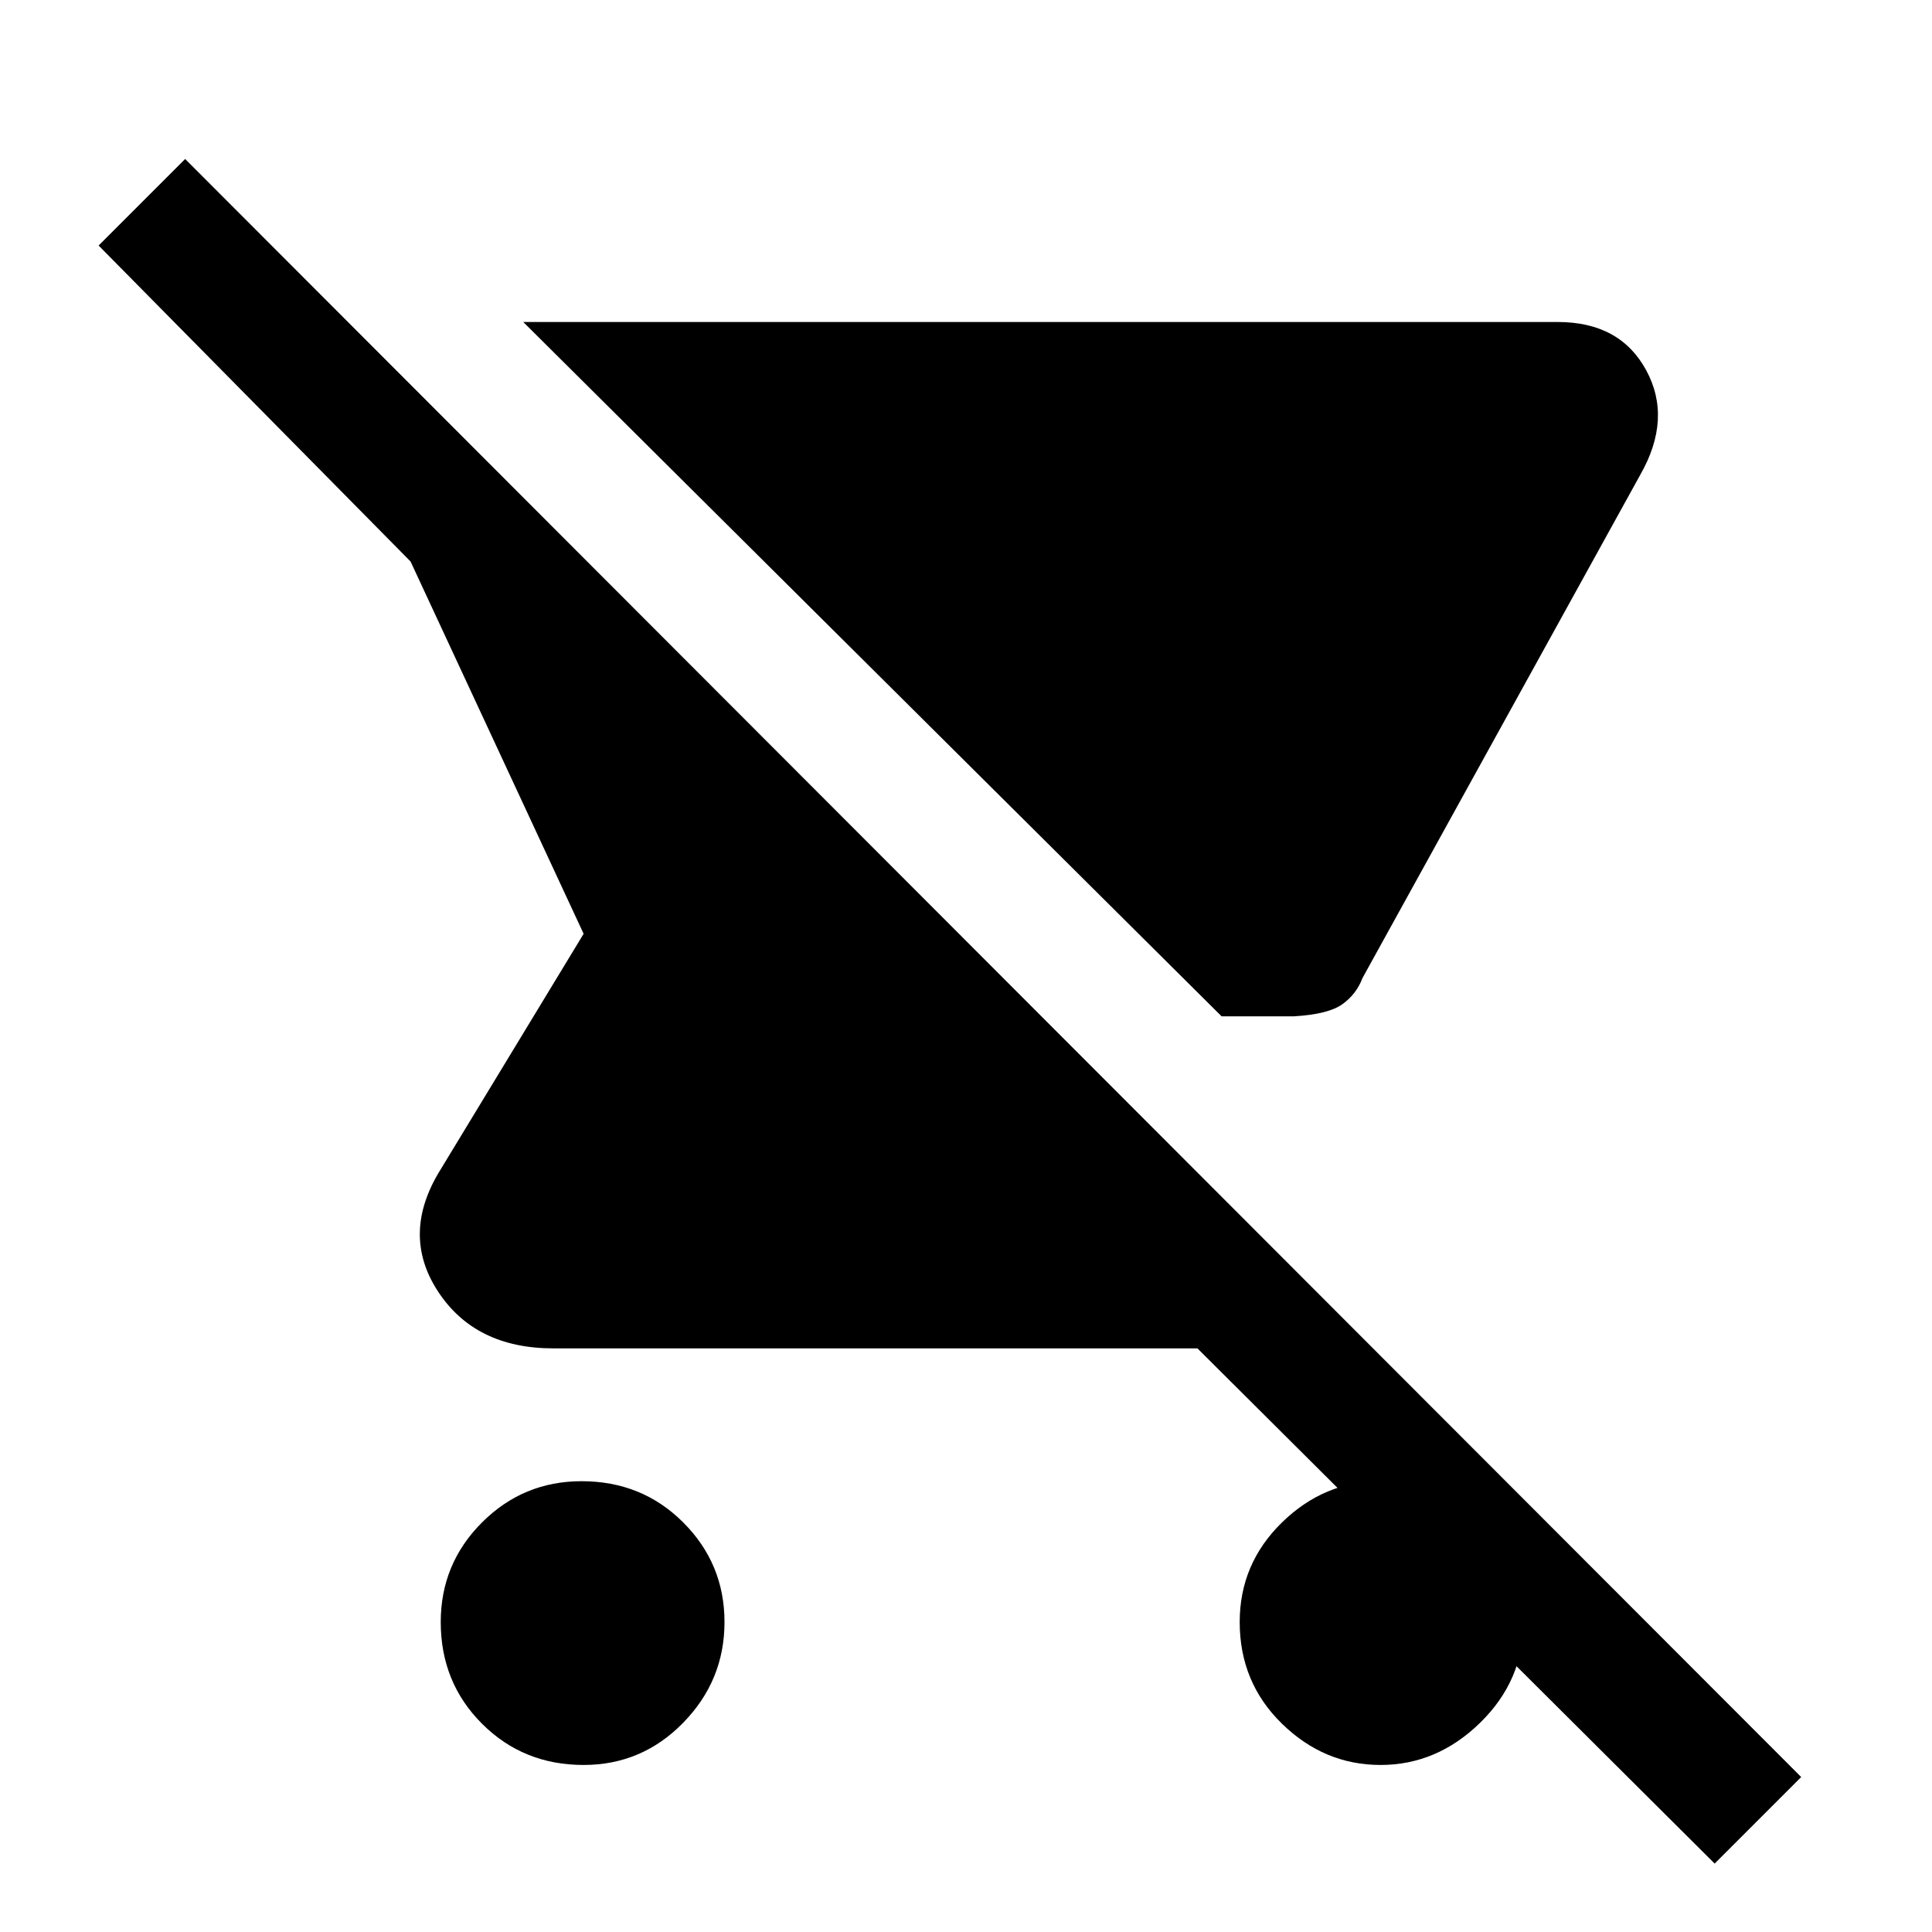 <svg xmlns="http://www.w3.org/2000/svg" height="48" width="48"><path d="M32.15 25.25h-1.8L13 8h25.7q1.55 0 2.2 1.2.65 1.2-.15 2.6l-6.9 12.5q-.15.4-.5.65t-1.2.3ZM14.5 43.85q-1.5 0-2.525-1.025T10.95 40.3q0-1.45 1.025-2.475Q13 36.8 14.45 36.8q1.5 0 2.525 1.025T18 40.3q0 1.45-1.025 2.5T14.5 43.85Zm28.1 2.45L29.75 33.5h-16q-1.95 0-2.875-1.425t.075-3.025l3.55-5.85-4.3-9.25L2.45 6.1 4.6 3.95l40.15 40.2Zm-8.3-2.45q-1.4 0-2.45-1.025Q30.8 41.8 30.8 40.3q0-1.45 1.05-2.475Q32.9 36.8 34.3 36.8q1.4 0 2.475 1.025Q37.85 38.85 37.85 40.3q0 1.45-1.075 2.5T34.3 43.85Z"/></svg>